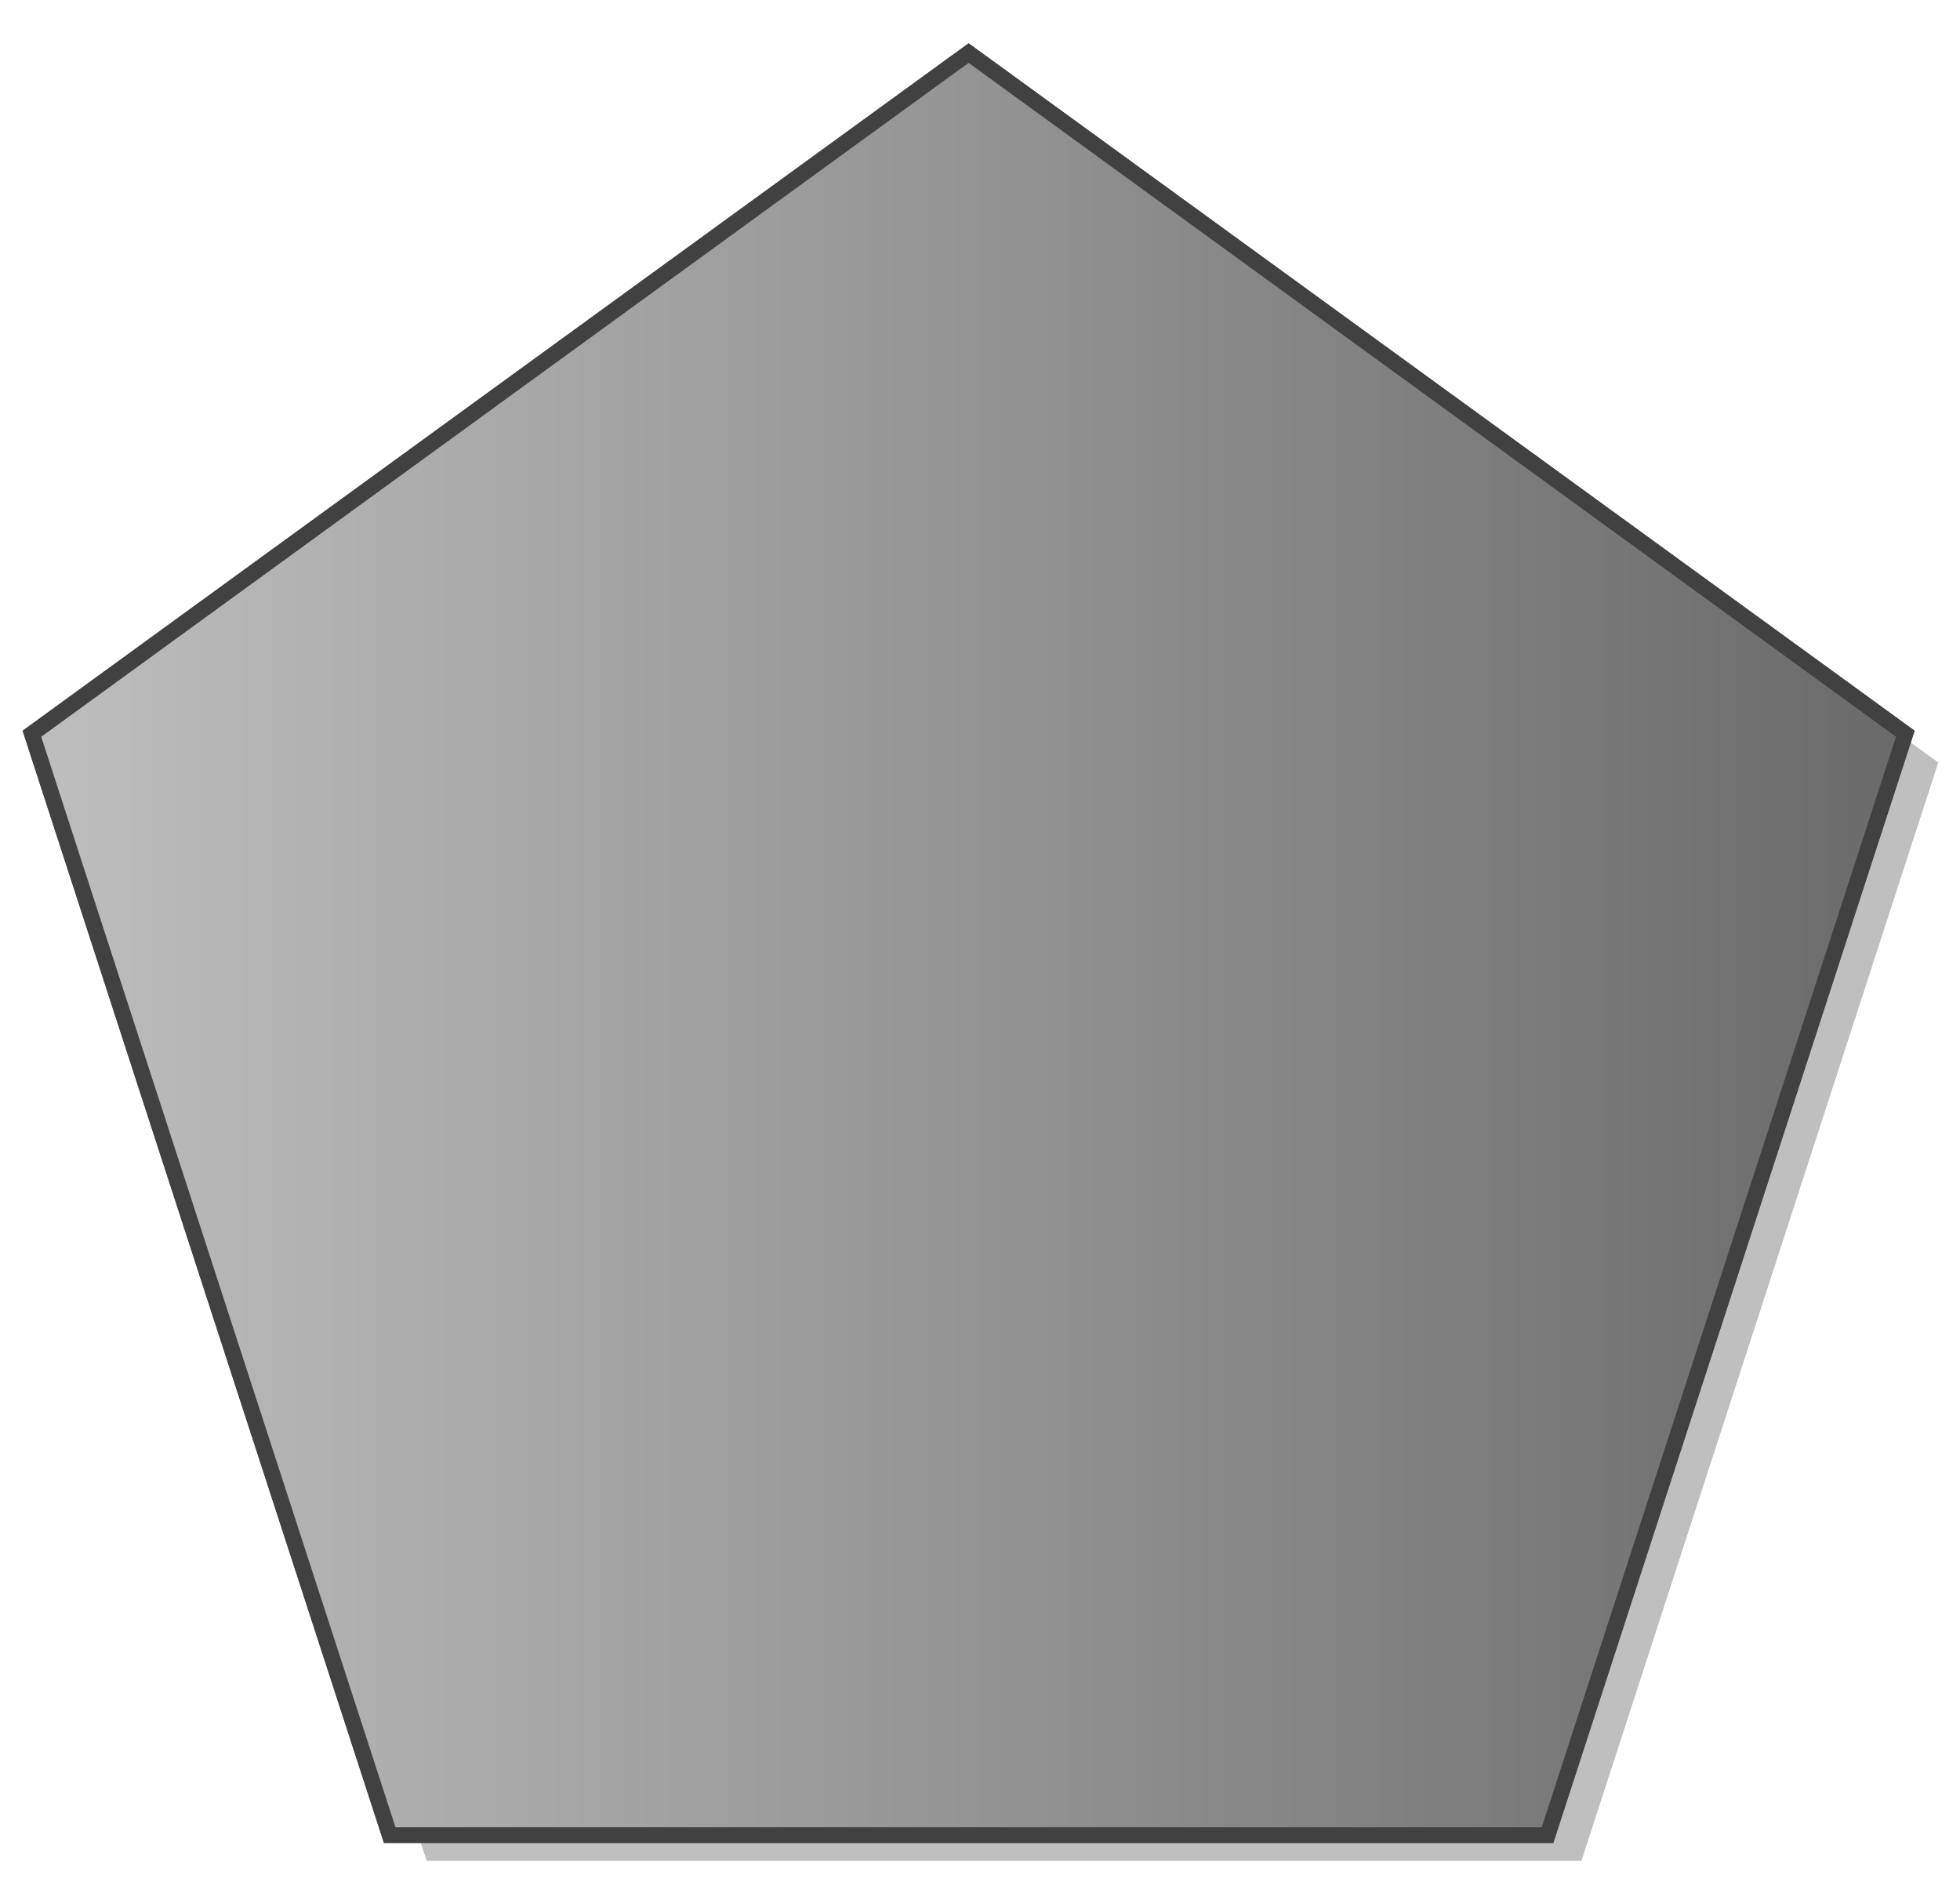 <svg xmlns="http://www.w3.org/2000/svg" xmlns:xlink="http://www.w3.org/1999/xlink" id="Layer_1" width="123.828" height="119.538" x="0" y="0" enable-background="new 0 0 123.828 119.538" version="1.0" viewBox="0 0 123.828 119.538" xml:space="preserve"><g><g opacity=".25"><polygon fill-rule="evenodd" points="99.906 117.543 63.435 117.545 26.963 117.543 15.69 82.858 4.423 48.171 33.926 26.732 63.435 5.296 122.446 48.171 111.178 82.858" clip-rule="evenodd"/><polygon fill-rule="evenodd" points="99.906 117.543 63.435 117.545 26.963 117.543 15.69 82.858 4.423 48.171 33.926 26.732 63.435 5.296 122.446 48.171 111.178 82.858" clip-rule="evenodd"/></g><g><linearGradient id="SVGID_1_" x1="2.017" x2="120.374" y1="59.638" y2="59.638" gradientUnits="userSpaceOnUse"><stop offset="0" style="stop-color:#bebebe"/><stop offset="1" style="stop-color:#6a6a6a"/></linearGradient><polygon fill="url(#SVGID_1_)" fill-rule="evenodd" stroke="#414141" points="97.771 115.92 61.194 115.922 24.62 115.92 13.315 81.137 2.017 46.351 31.603 24.851 61.194 3.354 120.374 46.351 109.073 81.137" clip-rule="evenodd"/><linearGradient id="SVGID_2_" x1="2.017" x2="120.374" y1="59.638" y2="59.638" gradientUnits="userSpaceOnUse"><stop offset="0" style="stop-color:#bebebe"/><stop offset="1" style="stop-color:#6a6a6a"/></linearGradient><polygon fill="url(#SVGID_2_)" fill-rule="evenodd" stroke="#414141" points="97.771 115.92 61.194 115.922 24.62 115.92 13.315 81.137 2.017 46.351 31.603 24.851 61.194 3.354 120.374 46.351 109.073 81.137" clip-rule="evenodd"/></g></g></svg>
